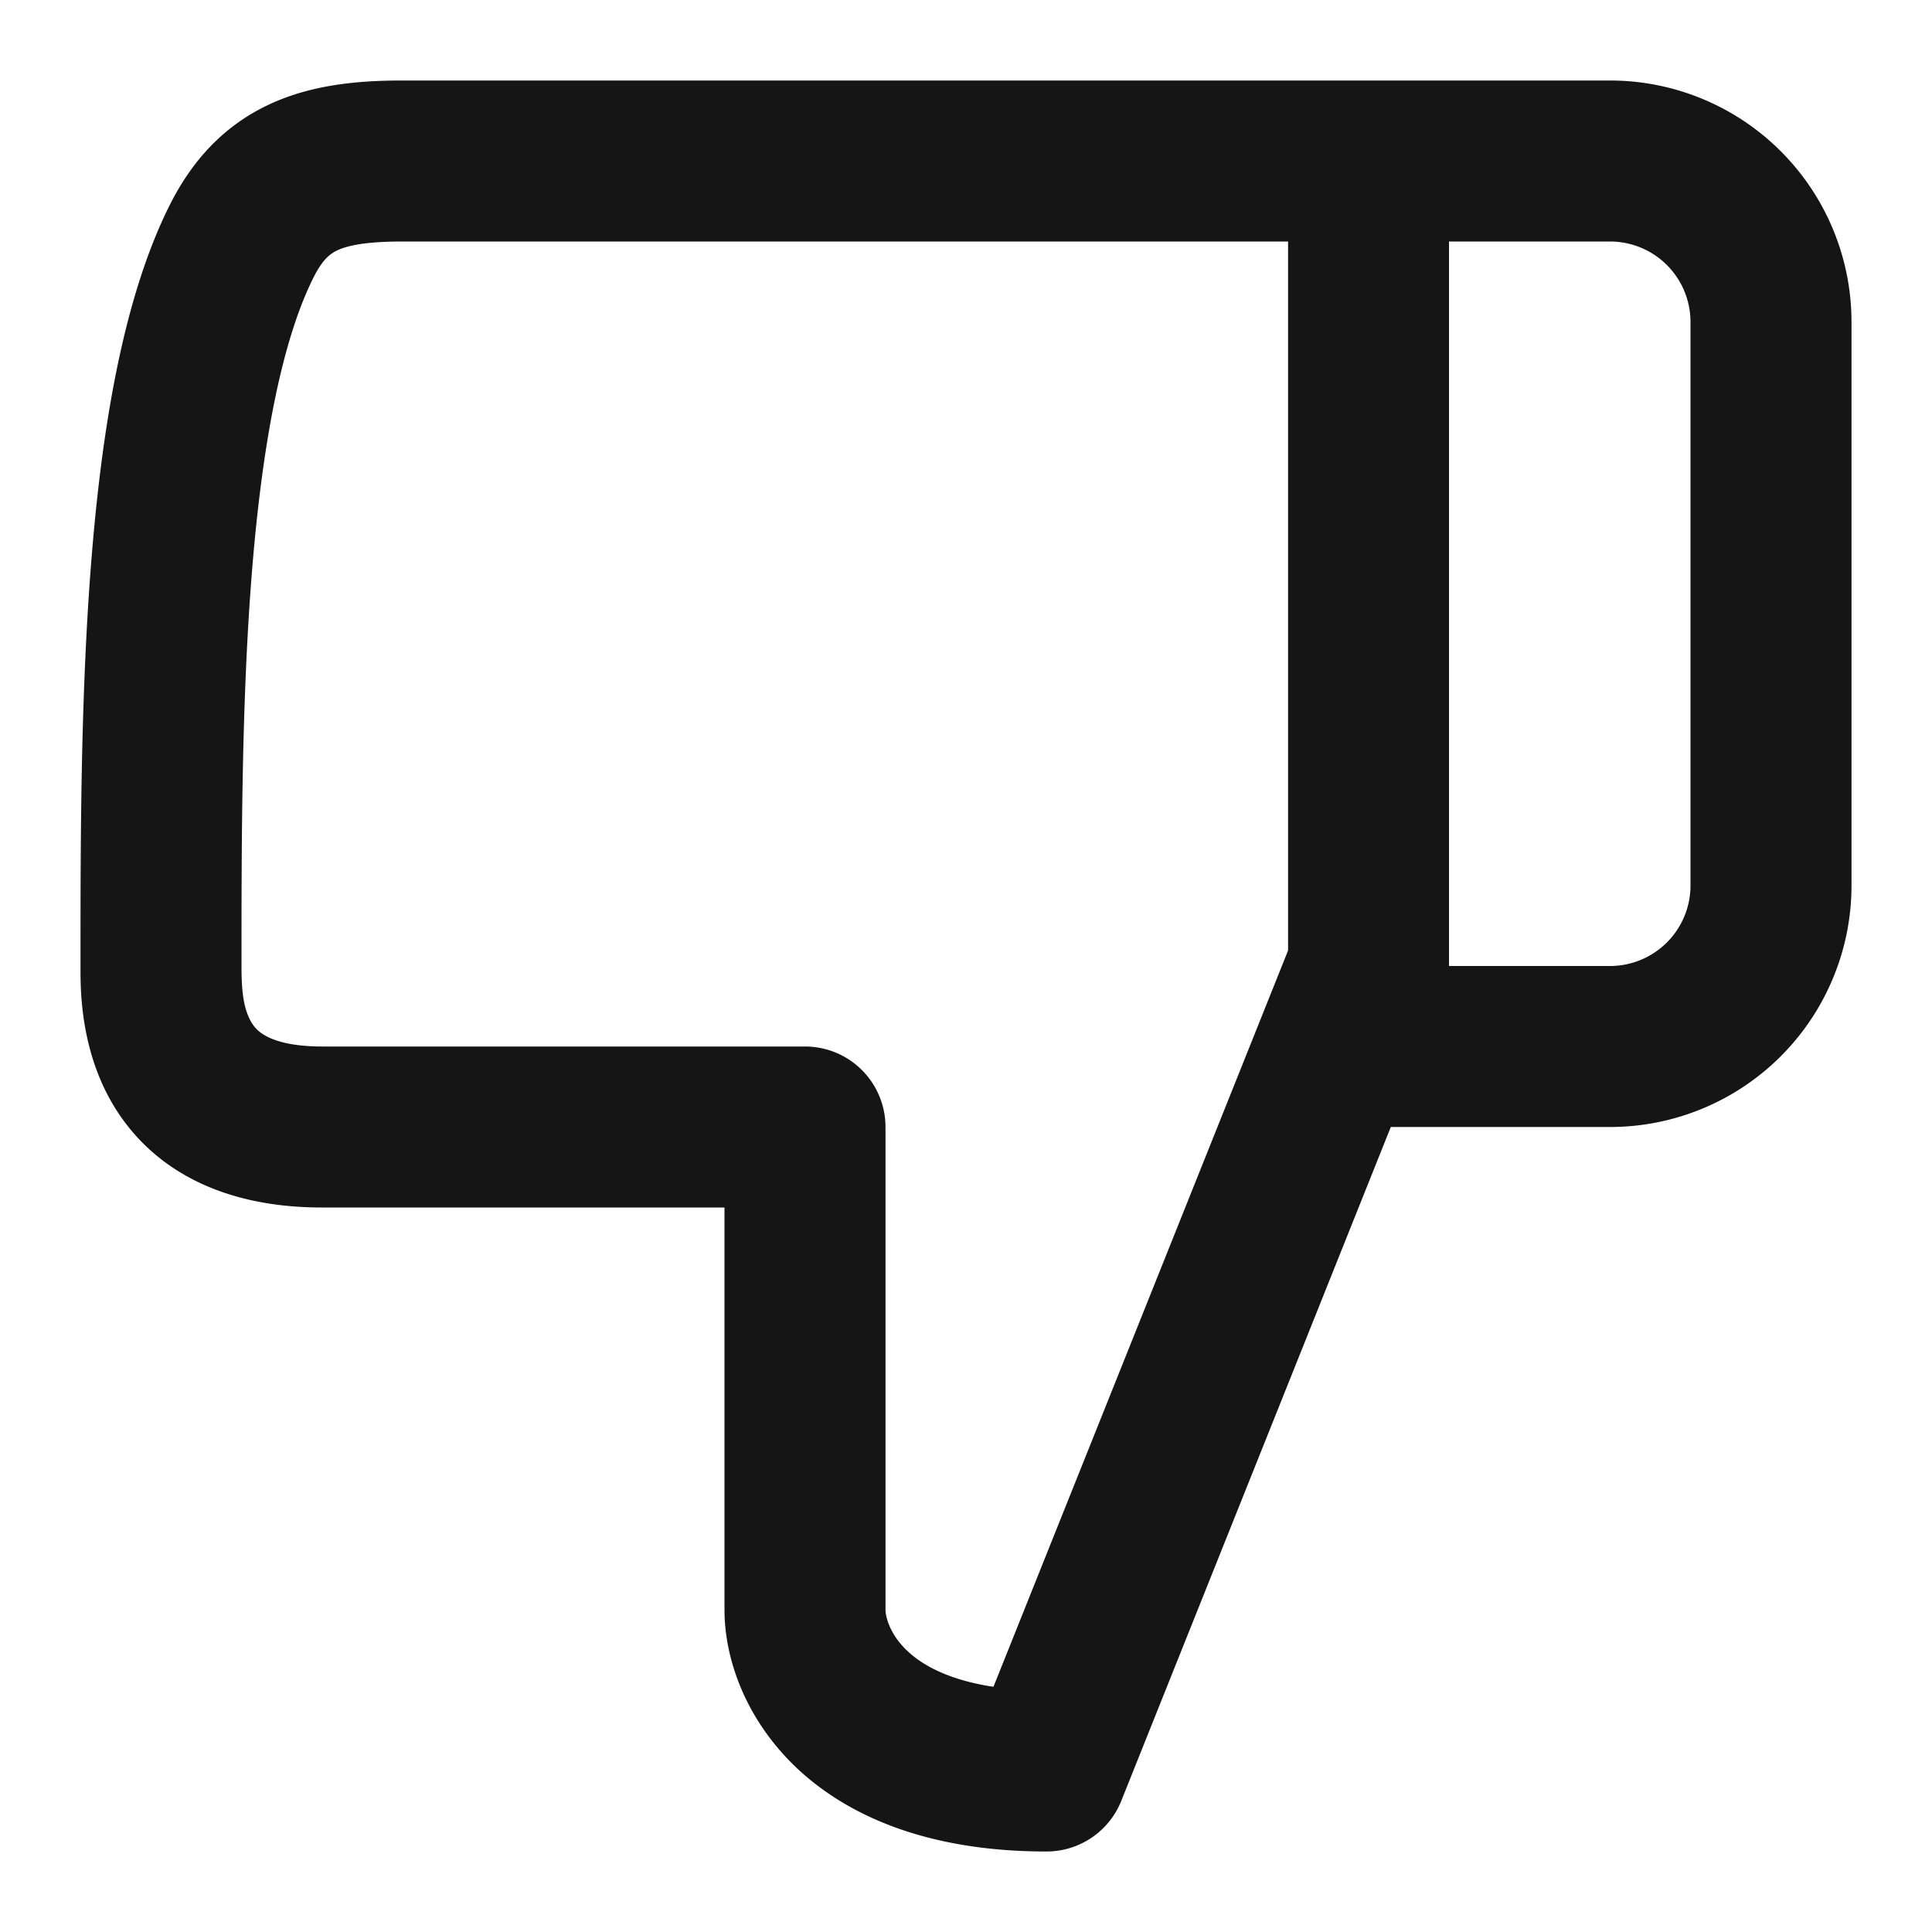 <svg width="24" height="24" viewBox="0 0 24 24" fill="none" xmlns="http://www.w3.org/2000/svg"><path fill-rule="evenodd" clip-rule="evenodd" d="M13 23a1 1 0 00.929-.629L17.277 14H20a3 3 0 003-3V4a3 3 0 00-3-3H5c-.545 0-1.12.05-1.644.292-.565.26-.967.694-1.25 1.26-.594 1.188-.852 2.86-.978 4.496C1 8.712 1 10.493 1 11.982v.043c0 .261-.002.987.382 1.659C1.84 14.484 2.705 15 4 15h5v5c0 .602.259 1.37.92 1.984C10.599 22.61 11.613 23 13 23zm3-20H5c-.454 0-.68.05-.806.108-.085.04-.183.106-.3.34-.406.812-.648 2.14-.772 3.754C3.001 8.782 3 10.492 3 12c0 .264.015.51.118.691.04.069.093.13.193.182.106.057.313.127.69.127H10a1 1 0 011 1v6c0 .065.041.296.28.516.167.156.484.351 1.061.438l3.66-9.147V3zm2 9V3h2a1 1 0 011 1v7a1 1 0 01-1 1h-2z" fill="#151515"/></svg>